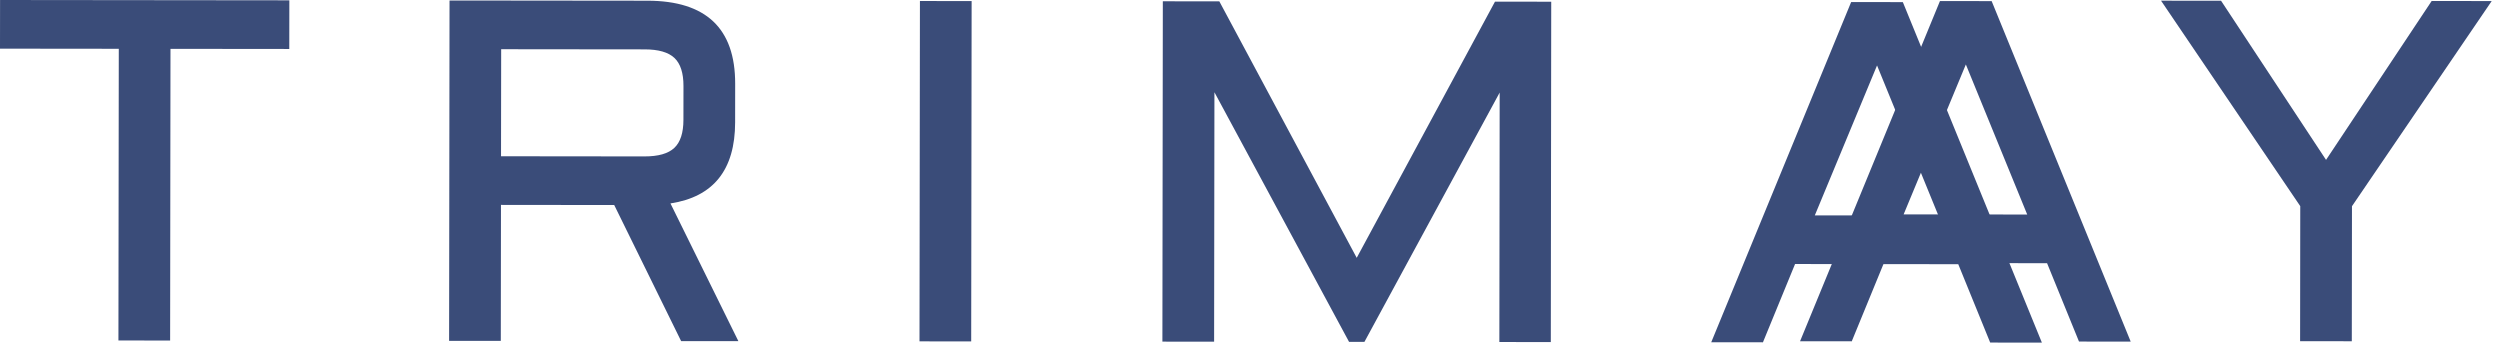 <svg width="175" height="24" viewBox="0 0 175 24" fill="none" xmlns="http://www.w3.org/2000/svg">
<path d="M0.004 0L20.254 0.022L20.25 3.428L11.934 3.419L11.909 23.837L8.29 23.833L8.315 3.415L0 3.406L0.004 0Z" fill="#3A4C79"/>
<path d="M51.459 8.563C51.455 11.886 49.946 13.778 46.932 14.24L51.687 23.881L47.679 23.877L42.995 14.352L35.068 14.343L35.056 23.863L31.437 23.859L31.467 0.035L45.326 0.05C49.422 0.055 51.467 1.99 51.462 5.855L51.459 8.563ZM35.072 10.938L45.118 10.949C46.083 10.95 46.778 10.751 47.202 10.353C47.626 9.955 47.839 9.301 47.84 8.393L47.843 6.017C47.844 5.109 47.633 4.455 47.21 4.056C46.787 3.657 46.092 3.457 45.127 3.456L35.082 3.445L35.072 10.938Z" fill="#3A4C79"/>
<path d="M68.014 0.075L67.984 23.899L64.365 23.895L64.395 0.071L68.014 0.075Z" fill="#3A4C79"/>
<path d="M94.433 23.929L85.01 6.457L84.988 23.918L81.368 23.914L81.398 0.09L85.353 0.095L94.97 18.048L104.649 0.116L108.586 0.12L108.557 23.945L104.955 23.941L104.977 6.479L95.51 23.93L94.433 23.929Z" fill="#3A4C79"/>
<path d="M133.199 0.148L142.932 23.983L139.313 23.979L137.078 18.494L125.655 18.481L123.406 23.961L119.787 23.957L129.58 0.144L133.199 0.148ZM127.037 15.077L135.687 15.086L131.393 4.581L127.037 15.077Z" fill="#3A4C79"/>
<path d="M155.475 0.053L162.823 11.192L170.217 0.069L174.419 0.074L164.638 14.434L164.626 23.887L161.007 23.883L161.018 14.43L151.273 0.048L155.475 0.053Z" fill="#3A4C79"/>
<path d="M139.416 0.078L149.149 23.913L145.53 23.909L143.295 18.424L131.872 18.411L129.623 23.891L126.004 23.887L135.797 0.074L139.416 0.078ZM133.254 15.007L141.905 15.017L137.61 4.512L133.254 15.007Z" fill="#3A4C79"/>
</svg>
